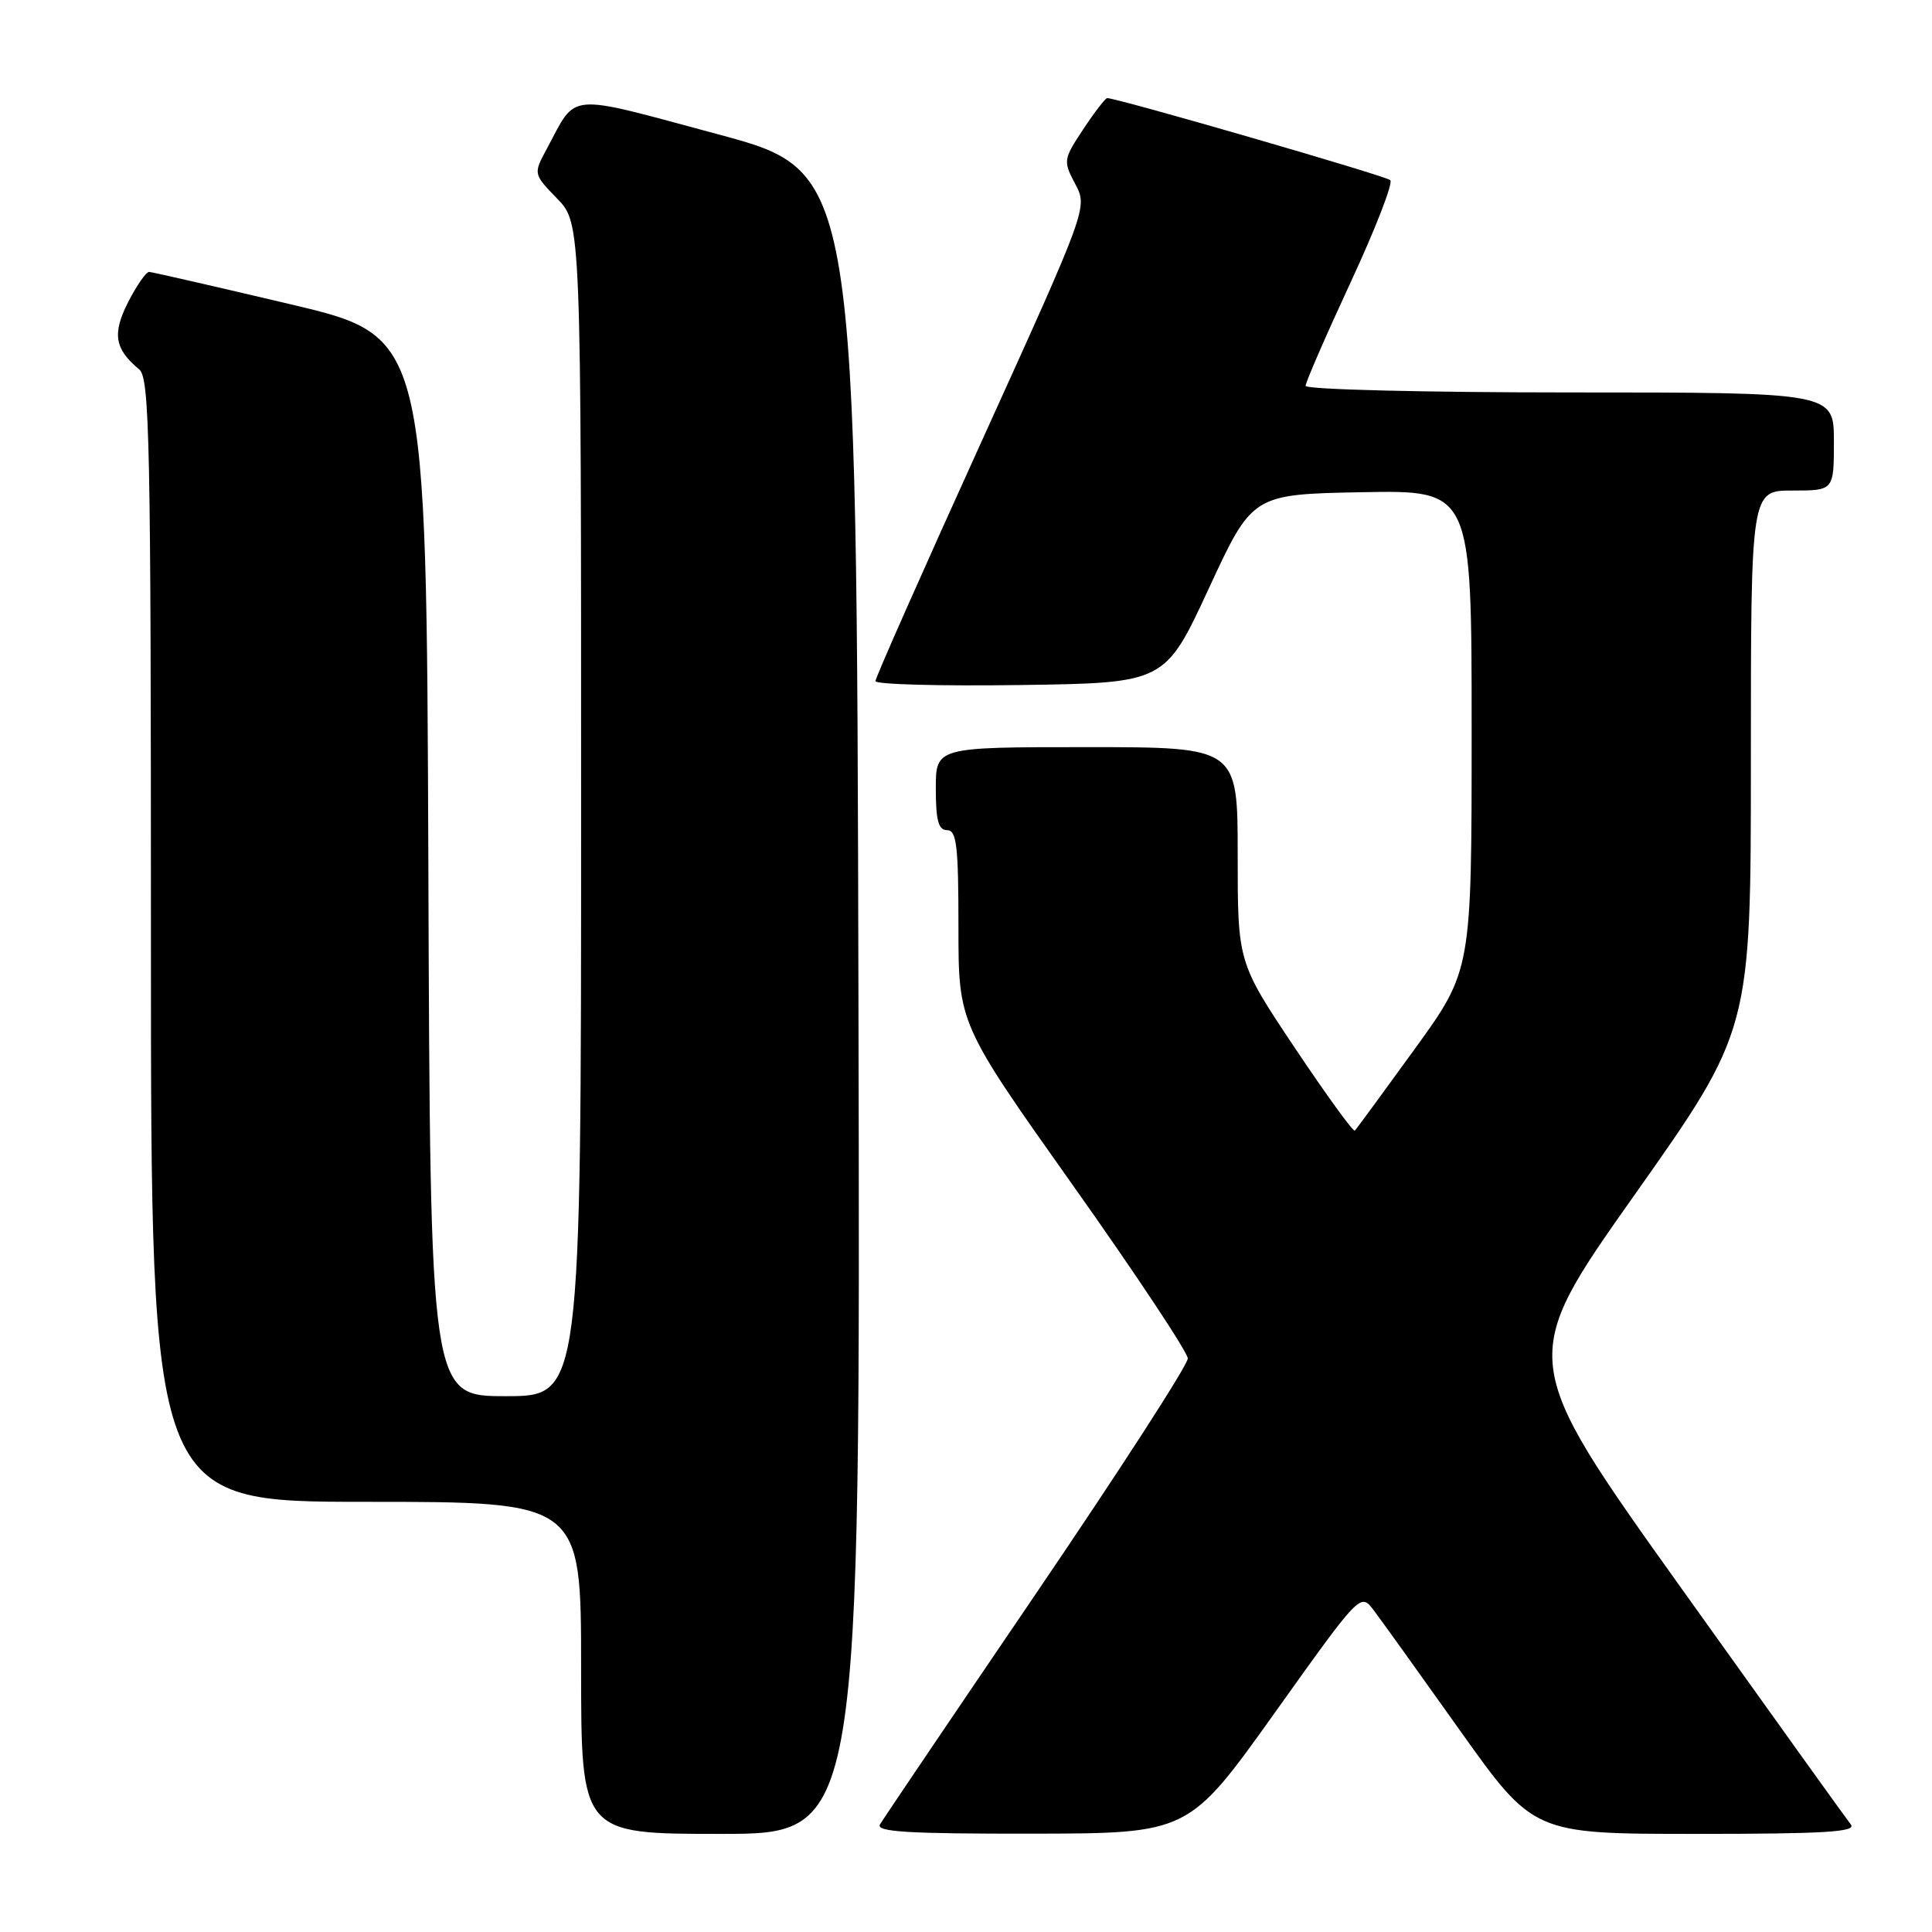 <?xml version="1.0" encoding="UTF-8" standalone="no"?>
<!DOCTYPE svg PUBLIC "-//W3C//DTD SVG 1.1//EN" "http://www.w3.org/Graphics/SVG/1.1/DTD/svg11.dtd" >
<svg xmlns="http://www.w3.org/2000/svg" xmlns:xlink="http://www.w3.org/1999/xlink" version="1.1" viewBox="0 0 256 256">
 <g >
 <path fill="currentColor"
d=" M 113.75 132.86 C 113.50 22.73 113.50 22.73 95.16 17.80 C 74.73 12.31 76.52 12.16 72.46 19.71 C 70.66 23.05 70.66 23.05 73.83 26.32 C 77.00 29.60 77.00 29.60 77.00 107.30 C 77.00 185.00 77.00 185.00 67.01 185.00 C 57.01 185.00 57.01 185.00 56.76 114.78 C 56.50 44.57 56.50 44.57 38.50 40.32 C 28.60 37.98 20.17 36.05 19.77 36.03 C 19.37 36.01 18.12 37.81 16.99 40.01 C 14.85 44.21 15.18 46.25 18.45 48.95 C 19.83 50.10 20.00 58.57 20.00 124.62 C 20.00 199.00 20.00 199.00 48.50 199.00 C 77.00 199.00 77.00 199.00 77.00 221.00 C 77.00 243.00 77.00 243.00 95.50 243.00 C 114.01 243.00 114.01 243.00 113.75 132.86 Z  M 168.88 227.00 C 180.17 211.17 180.26 211.07 181.95 213.27 C 182.89 214.50 188.05 221.69 193.42 229.25 C 203.20 243.00 203.20 243.00 224.72 243.00 C 241.81 243.00 246.04 242.74 245.24 241.75 C 244.69 241.06 234.55 226.92 222.70 210.33 C 201.16 180.16 201.16 180.16 216.58 158.34 C 232.00 136.51 232.00 136.51 232.00 100.75 C 232.00 65.00 232.00 65.00 237.50 65.00 C 243.00 65.00 243.00 65.00 243.00 58.50 C 243.00 52.00 243.00 52.00 208.00 52.00 C 188.75 52.00 173.00 51.61 173.00 51.13 C 173.00 50.65 175.69 44.47 178.97 37.40 C 182.25 30.33 184.62 24.24 184.22 23.87 C 183.62 23.30 148.06 13.00 146.71 13.00 C 146.47 13.00 145.04 14.85 143.54 17.12 C 140.89 21.13 140.86 21.32 142.47 24.37 C 144.13 27.50 144.13 27.50 130.07 58.48 C 122.33 75.52 116.00 89.81 116.00 90.25 C 116.00 90.69 124.63 90.92 135.18 90.77 C 154.37 90.50 154.37 90.50 160.16 78.00 C 165.95 65.50 165.95 65.50 180.47 65.22 C 195.00 64.95 195.00 64.95 195.00 96.76 C 195.00 128.58 195.00 128.58 187.45 139.01 C 183.29 144.75 179.73 149.61 179.52 149.81 C 179.32 150.02 175.74 145.08 171.57 138.85 C 164.00 127.51 164.00 127.51 164.00 113.26 C 164.00 99.00 164.00 99.00 144.00 99.00 C 124.00 99.00 124.00 99.00 124.00 104.50 C 124.00 108.72 124.35 110.00 125.50 110.00 C 126.76 110.00 127.00 112.09 127.00 122.83 C 127.00 135.66 127.00 135.66 142.18 157.08 C 150.53 168.86 157.37 179.18 157.39 180.00 C 157.41 180.83 148.40 194.78 137.38 211.00 C 126.35 227.23 117.00 241.06 116.60 241.75 C 116.04 242.73 120.32 242.99 136.69 242.97 C 157.50 242.94 157.50 242.94 168.88 227.00 Z "/>
</g>
</svg>